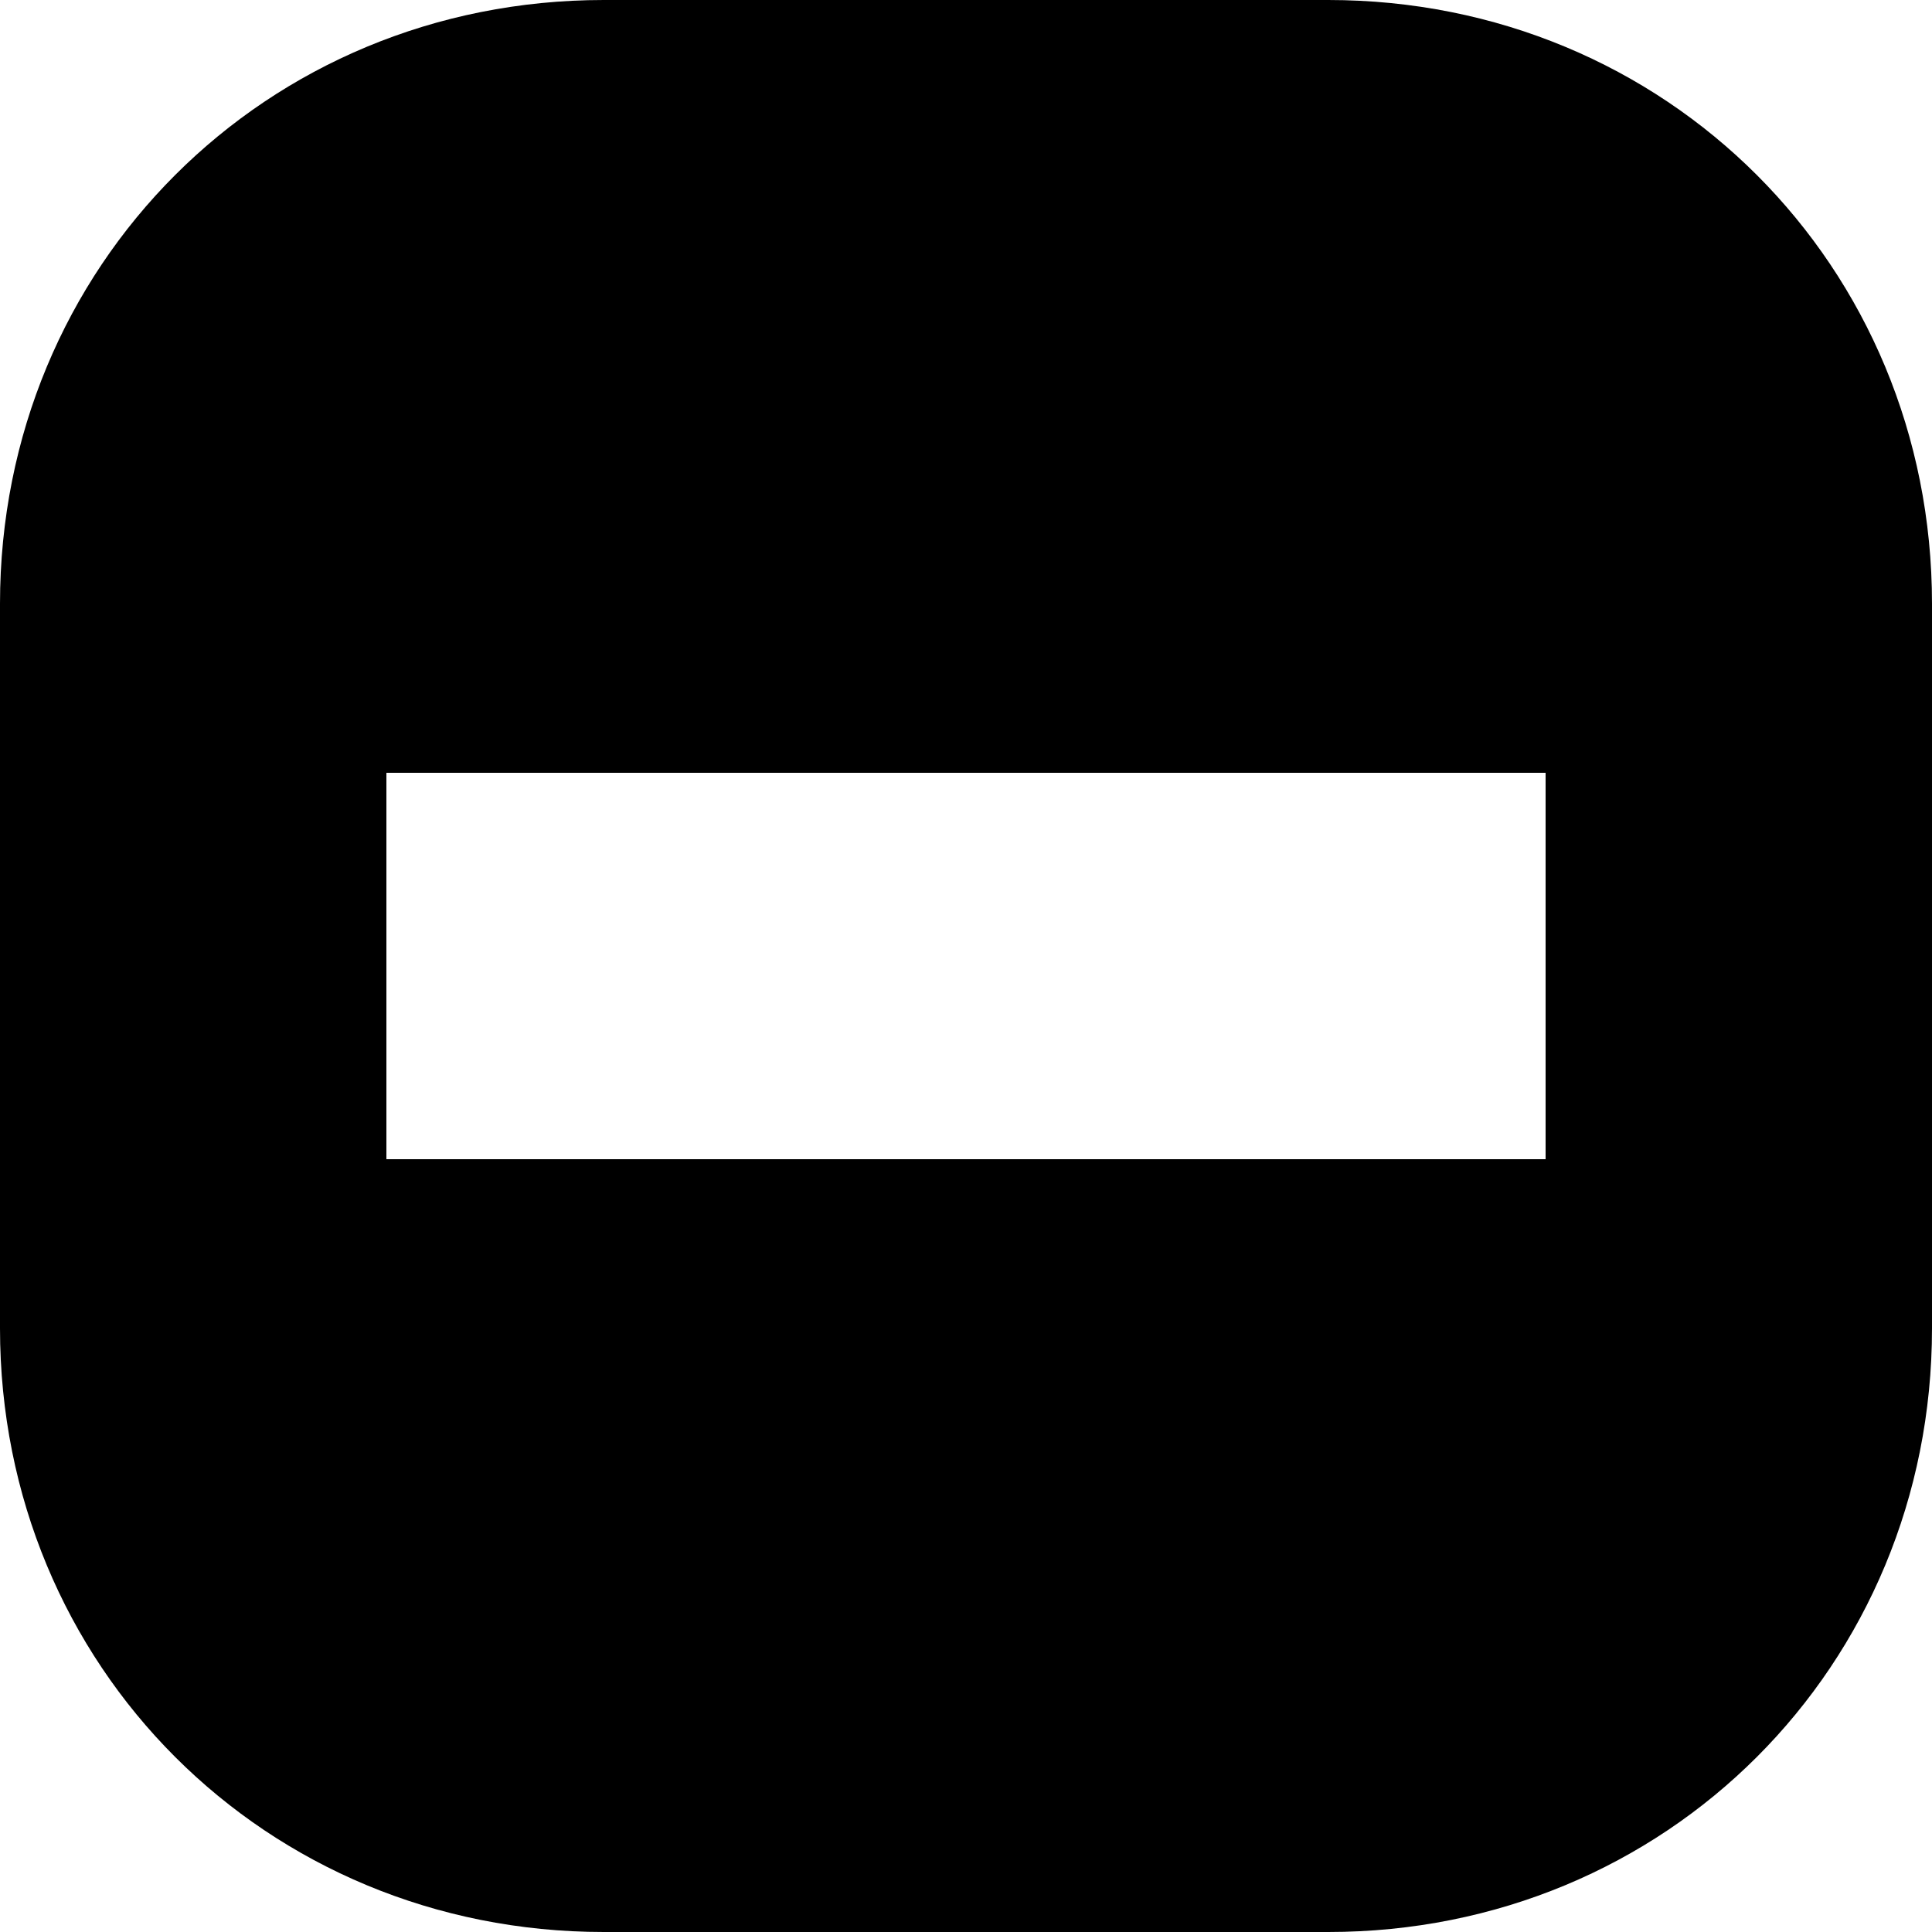 <svg version="1.0" xmlns="http://www.w3.org/2000/svg" width="16" height="16">
   <path d="M16,5 c0,-2.8 -2.2,-5 -5,-5 h-6 c-2.8,0 -5,2.2 -5,5 v6 c0,2.8 2.2,5 5,5 h6 c2.8,0 5,-2.2 5,-5z M12.8,6.4 v3.2 h-9.6 v-3.2Z"/>
</svg>
